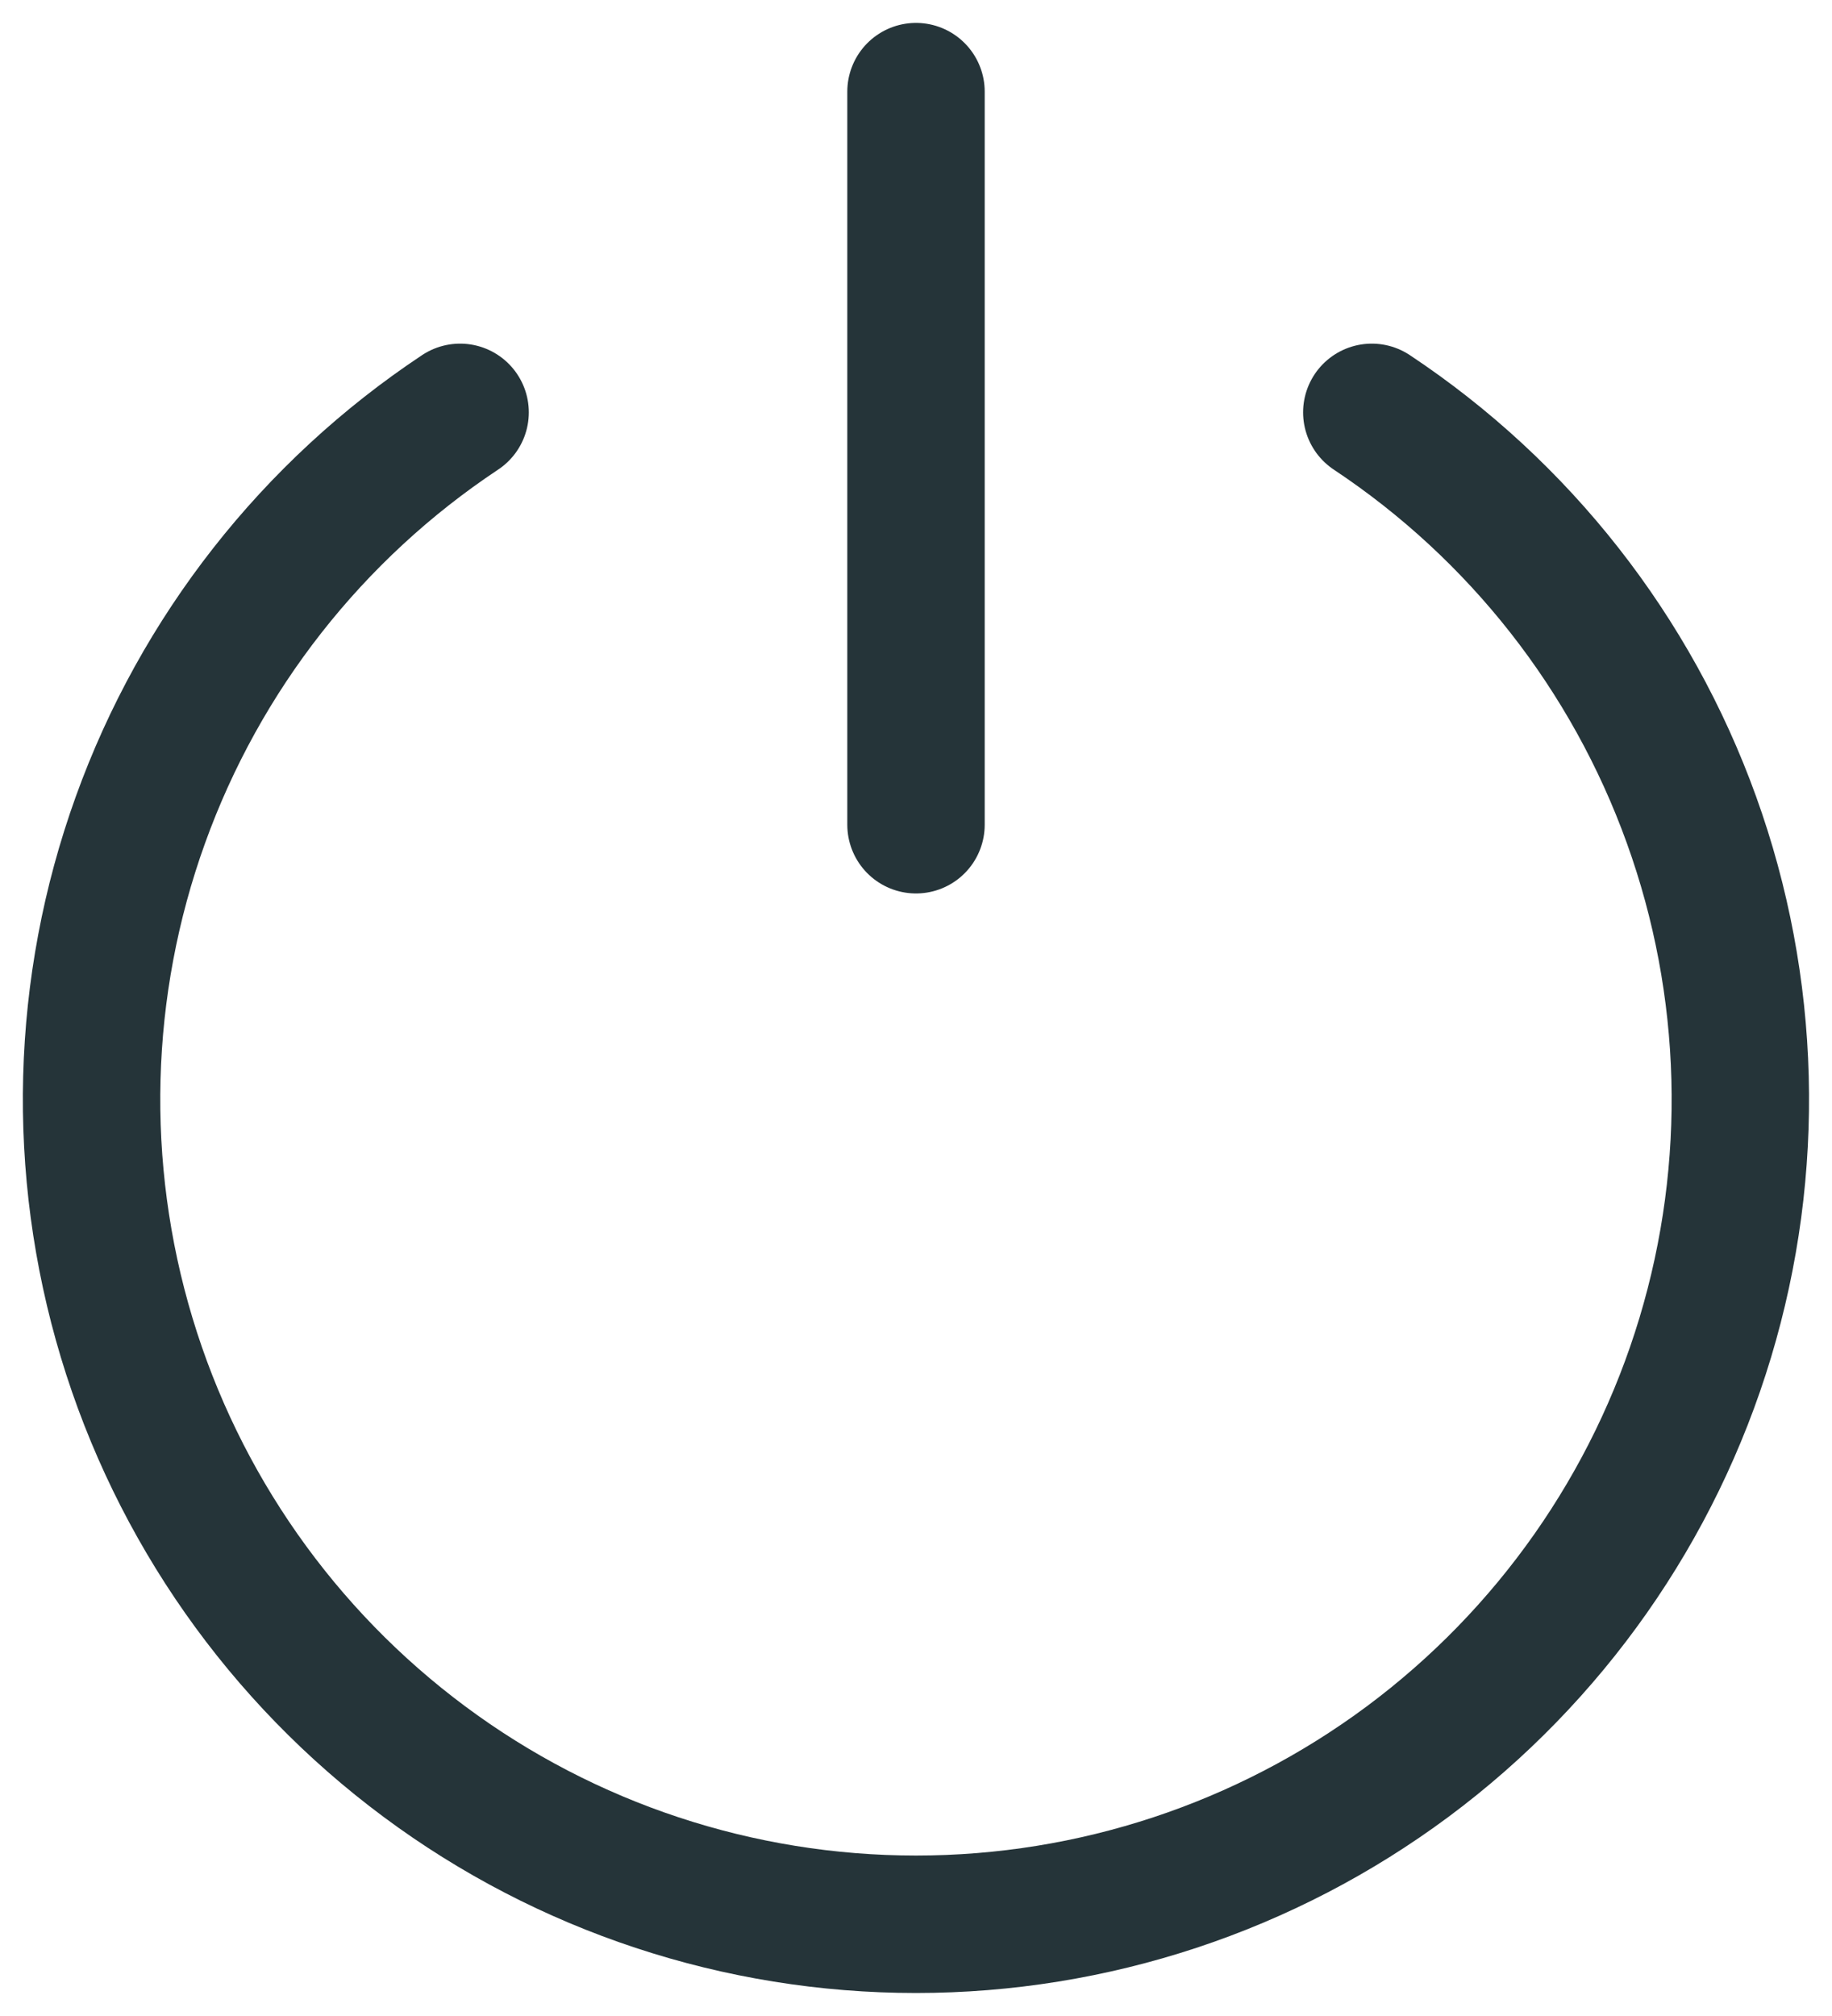 <svg width="20" height="22" viewBox="0 0 20 22" fill="none" xmlns="http://www.w3.org/2000/svg">
<path d="M5.023 4.5C3.412 5.569 2.188 7.128 1.533 8.947C0.877 10.766 0.825 12.747 1.383 14.598C1.941 16.449 3.081 18.071 4.633 19.224C6.184 20.377 8.066 20.999 10 20.999C11.933 20.999 13.815 20.377 15.367 19.224C16.918 18.071 18.058 16.449 18.616 14.598C19.174 12.747 19.122 10.766 18.466 8.947C17.811 7.128 16.587 5.569 14.976 4.5M10 1V9" stroke="#253439" stroke-width="1.5" stroke-linecap="round" stroke-linejoin="round"/>
</svg>
